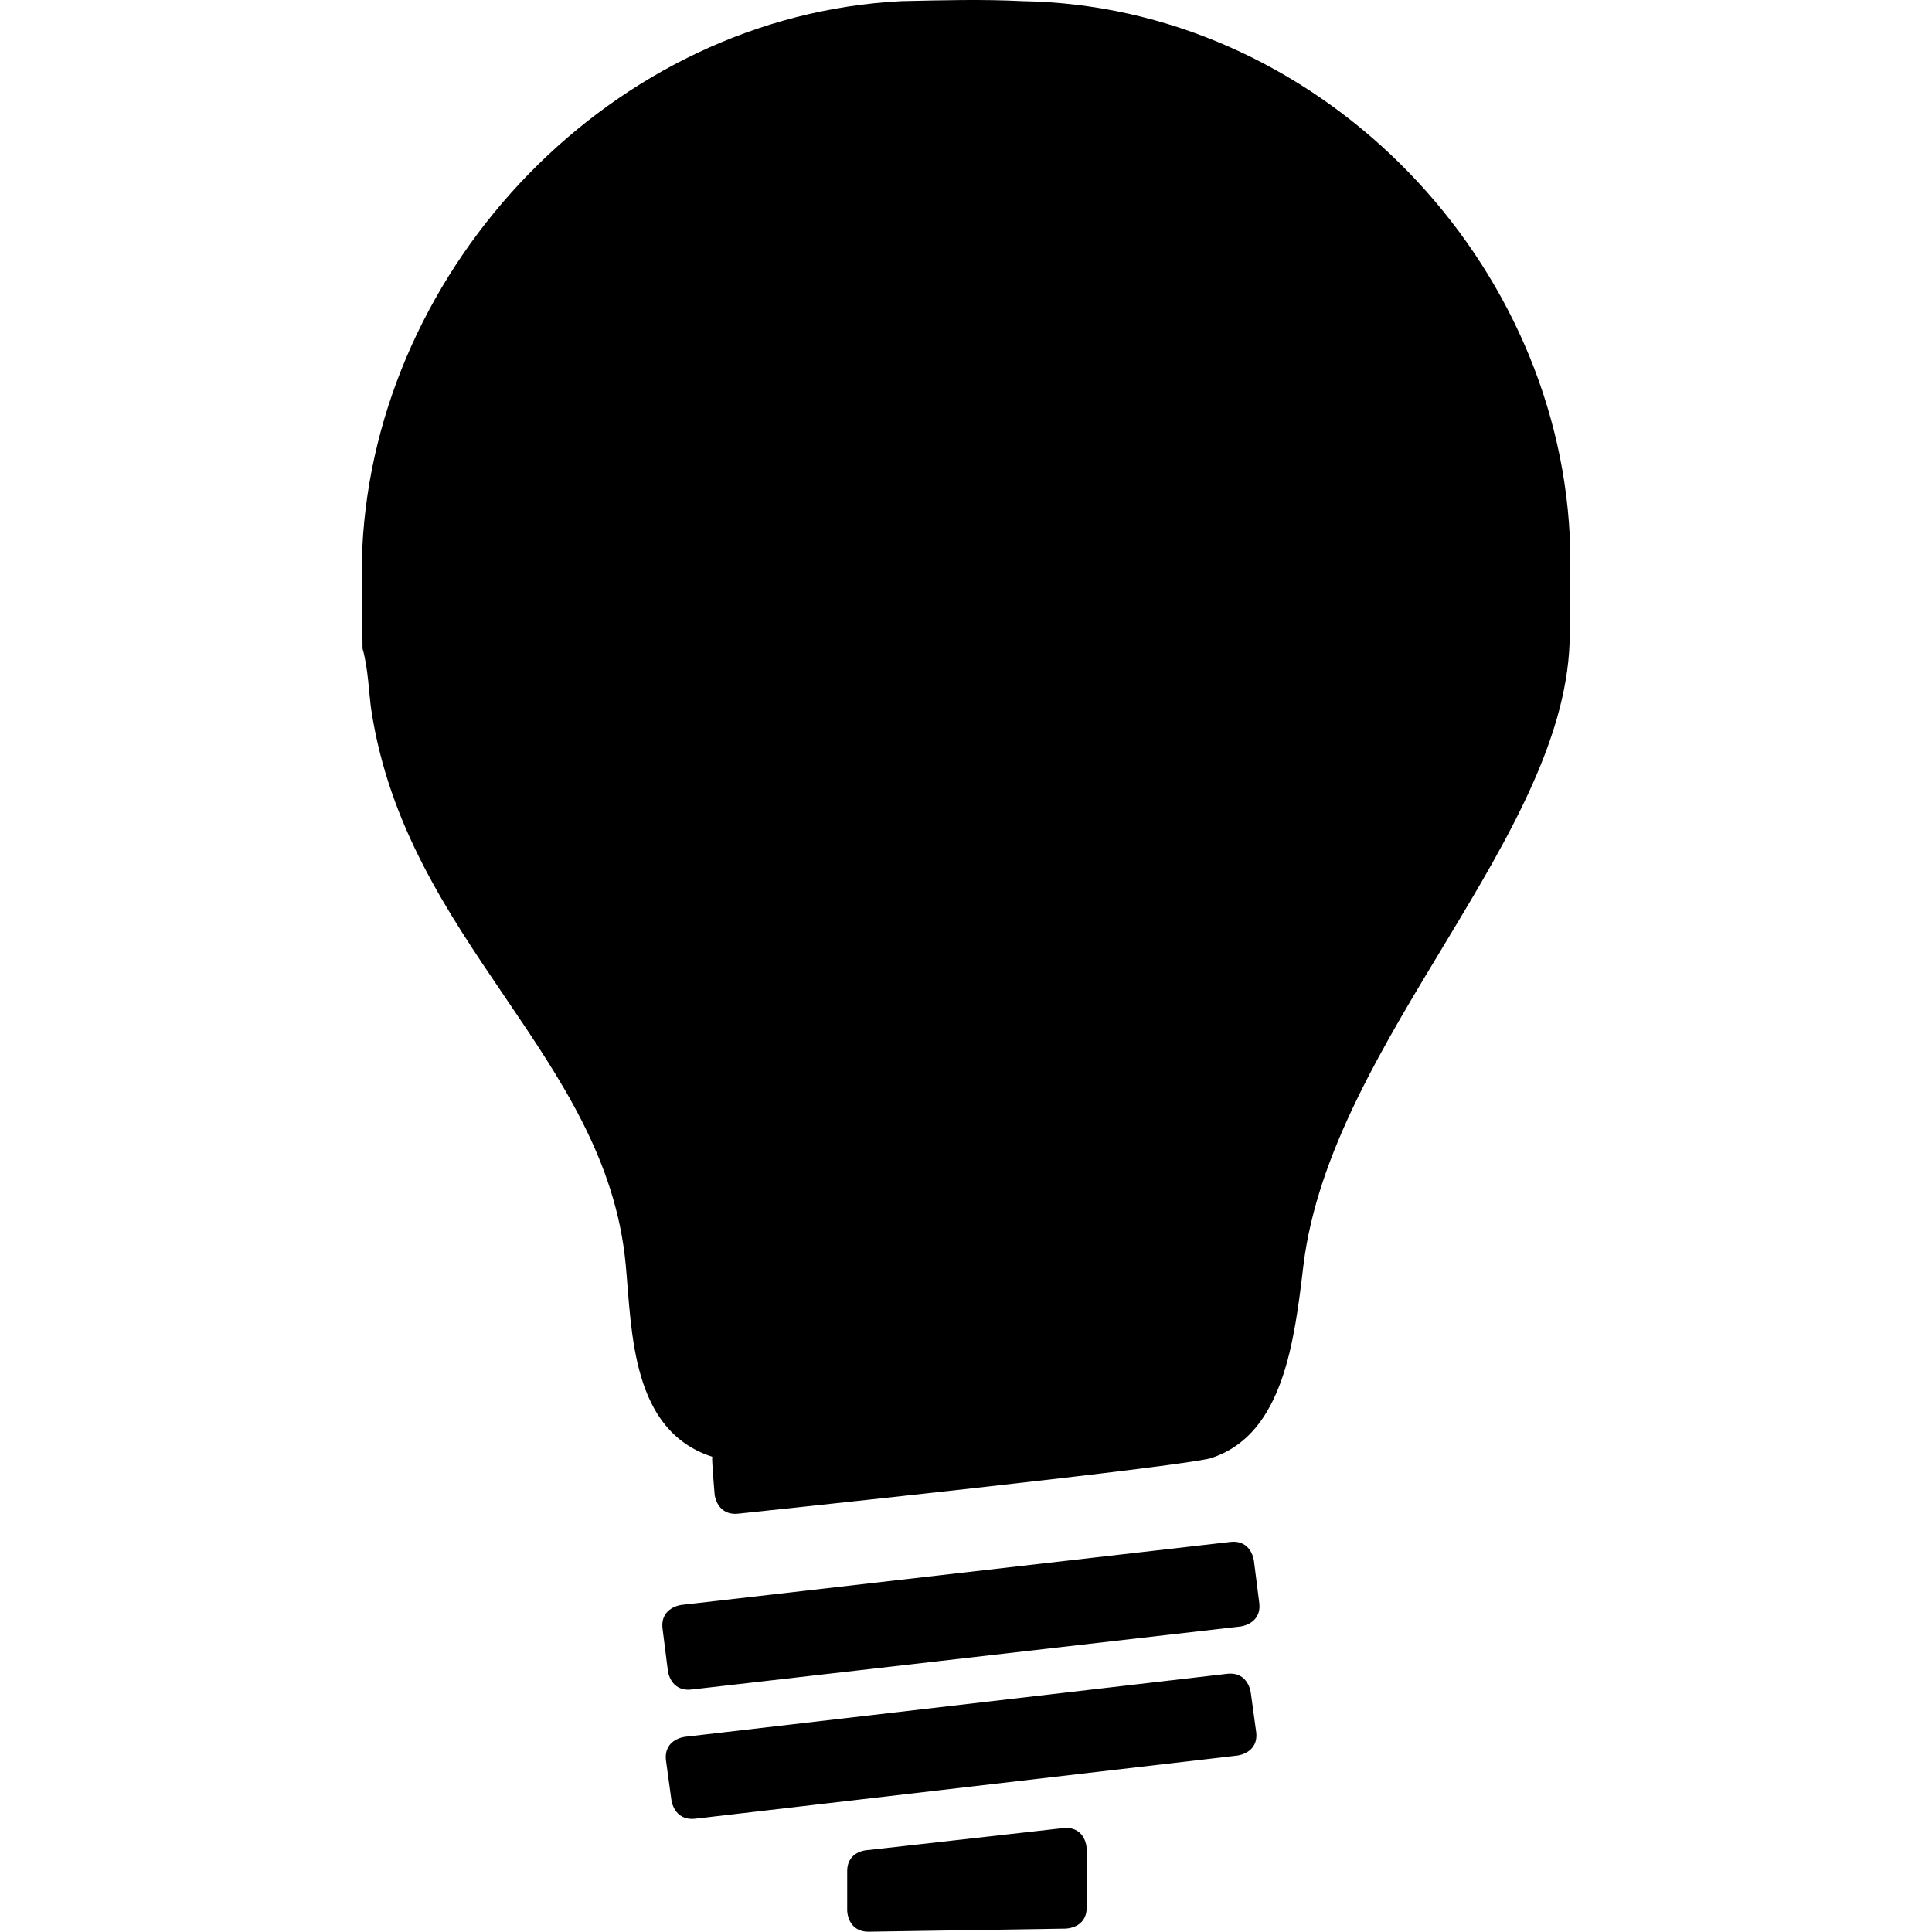 <?xml version="1.0" encoding="UTF-8" standalone="no"?>
<svg width="32px" height="32px" viewBox="0 0 32 32" version="1.1" xmlns="http://www.w3.org/2000/svg" xmlns:xlink="http://www.w3.org/1999/xlink">
    <!-- Generator: Sketch 3.8.3 (29802) - http://www.bohemiancoding.com/sketch -->
    <title>Light</title>
    <desc>Created with Sketch.</desc>
    <defs></defs>
    <g id="Page-1" stroke="none" stroke-width="1" fill="none" fill-rule="evenodd">
        <g id="GUI" transform="translate(-202, -16)" fill="#000000">
            <g id="Group">
                <g id="Icons/Light" transform="translate(202, 16)">
                    <g id="Combined-Shape">
                        <path d="M11.346,28.767 C11.346,28.767 10.994,28.803 11.03,29.152 L11.12,29.81 C11.12,29.81 11.157,30.158 11.509,30.124 L20.491,29.078 C20.491,29.078 20.844,29.042 20.807,28.694 L20.717,28.037 C20.717,28.037 20.679,27.686 20.329,27.723 L11.346,28.767 Z M14.387,30.642 C14.387,30.642 14.032,30.642 14.032,30.993 L14.032,31.643 C14.032,31.643 14.032,31.995 14.387,31.995 L17.646,31.944 C17.646,31.944 17.999,31.944 17.999,31.593 L17.999,30.627 C17.999,30.627 17.999,30.275 17.646,30.275 L14.387,30.642 Z M14.927,0.019 C10.149,0.263 6.229,4.388 6.001,9.074 C6.003,9.631 5.996,10.189 6.005,10.744 C6.098,11.06 6.111,11.496 6.148,11.749 C6.732,15.607 10.042,17.492 10.364,20.948 C10.468,22.066 10.455,23.695 11.797,24.128 C11.786,24.17 11.837,24.758 11.837,24.758 C11.837,24.758 11.874,25.106 12.226,25.071 C12.226,25.071 20.01,24.255 20.103,24.135 C21.26,23.728 21.441,22.197 21.588,20.964 C22.043,17.223 26.01,13.812 26,10.482 L26,8.877 C25.765,4.155 21.752,0.1 16.943,0.019 C16.266,-0.015 15.602,0.004 14.927,0.019 Z M11.289,26.582 C11.289,26.582 10.937,26.619 10.973,26.968 L11.062,27.672 C11.062,27.672 11.099,28.021 11.451,27.984 L20.542,26.94 C20.542,26.94 20.895,26.903 20.858,26.555 L20.769,25.852 C20.769,25.852 20.731,25.502 20.381,25.539 L11.289,26.582 Z"></path>
                    </g>
                </g>
            </g>
        </g>
    </g>
</svg>